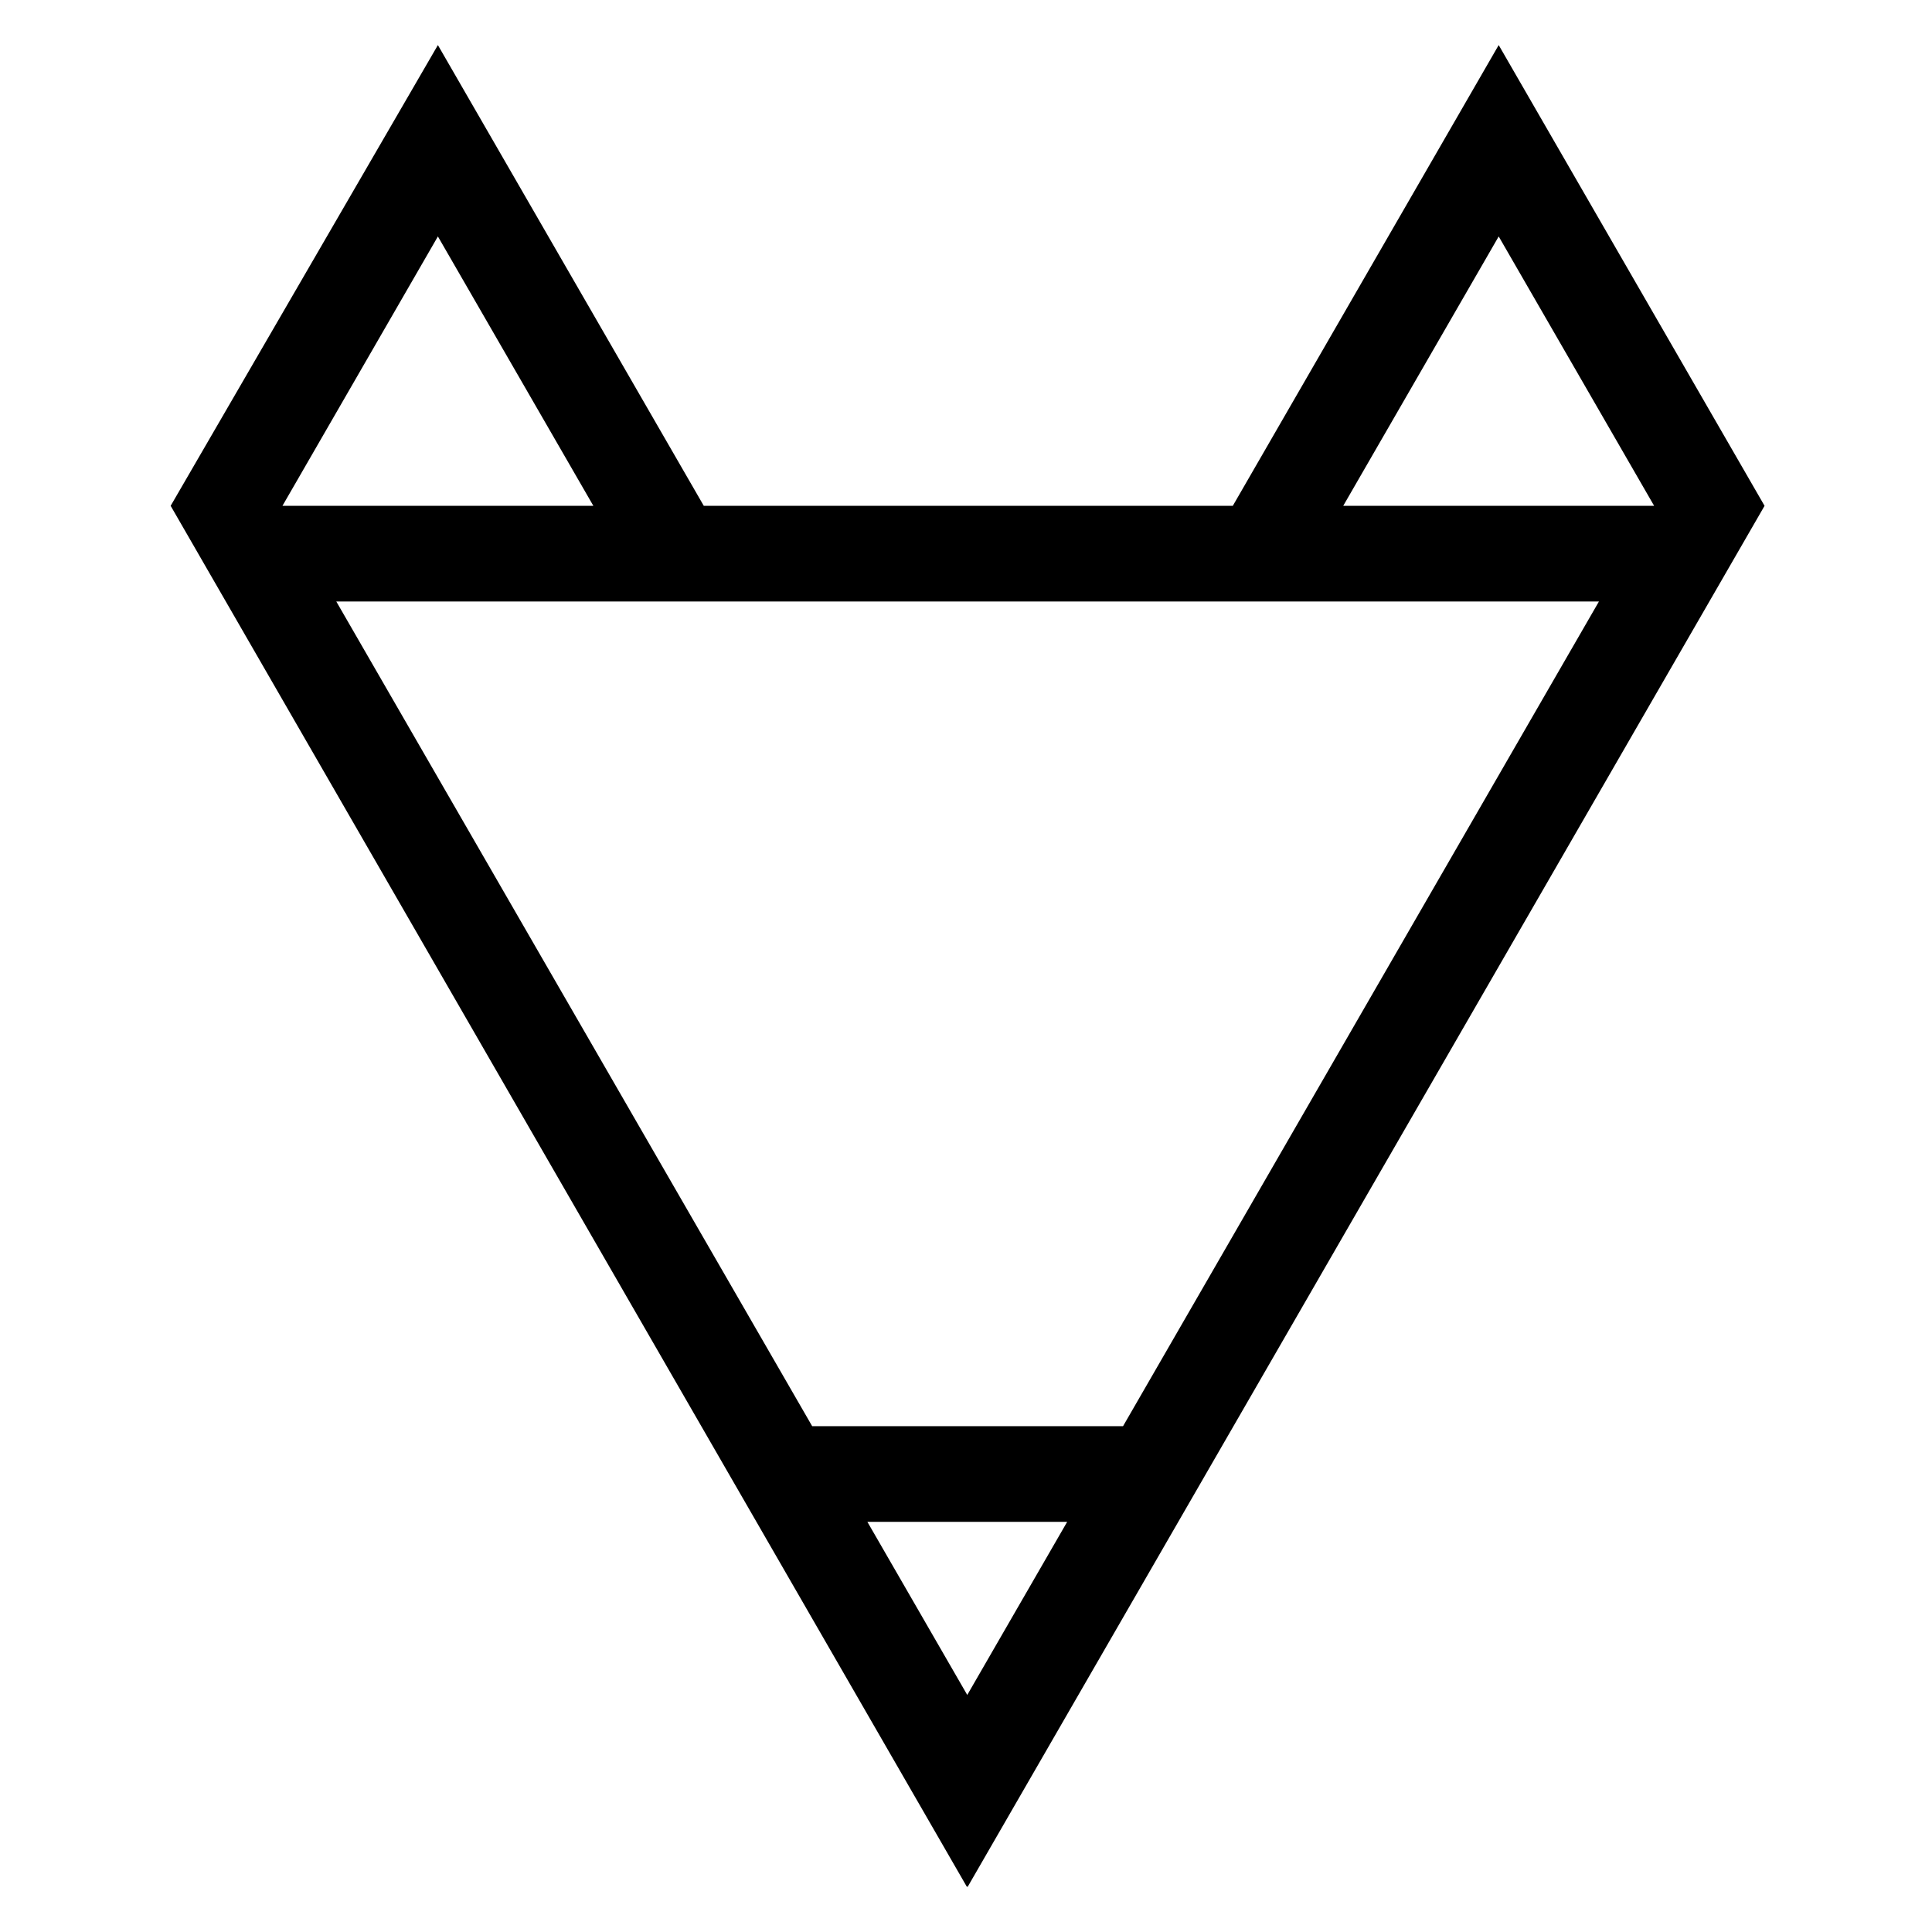 <svg xmlns="http://www.w3.org/2000/svg" width="600" height="600" viewBox="0 0 600 600"><g fill="none" fill-rule="evenodd" transform="translate(-75 -75)"><rect width="750" height="750"/><path fill="#000" d="M293.568,232.089 L457.858,232.089 L540.434,89 L623,232.089 L375.5,661 L375.391,660.812 L375.292,661 L128,232.089 L210.992,89 L293.568,232.089 Z M344.374,547.626 L375.391,601.381 L406.418,547.626 L344.374,547.626 Z M423.772,517.911 L571.56,261.804 L179.44,261.804 L327.228,517.911 L423.772,517.911 Z M162.719,232.089 L259.274,232.089 L210.992,148.431 L162.719,232.089 L162.719,232.089 Z M492.152,232.089 L588.706,232.089 L540.434,148.431 L492.152,232.089 Z"/></g></svg>